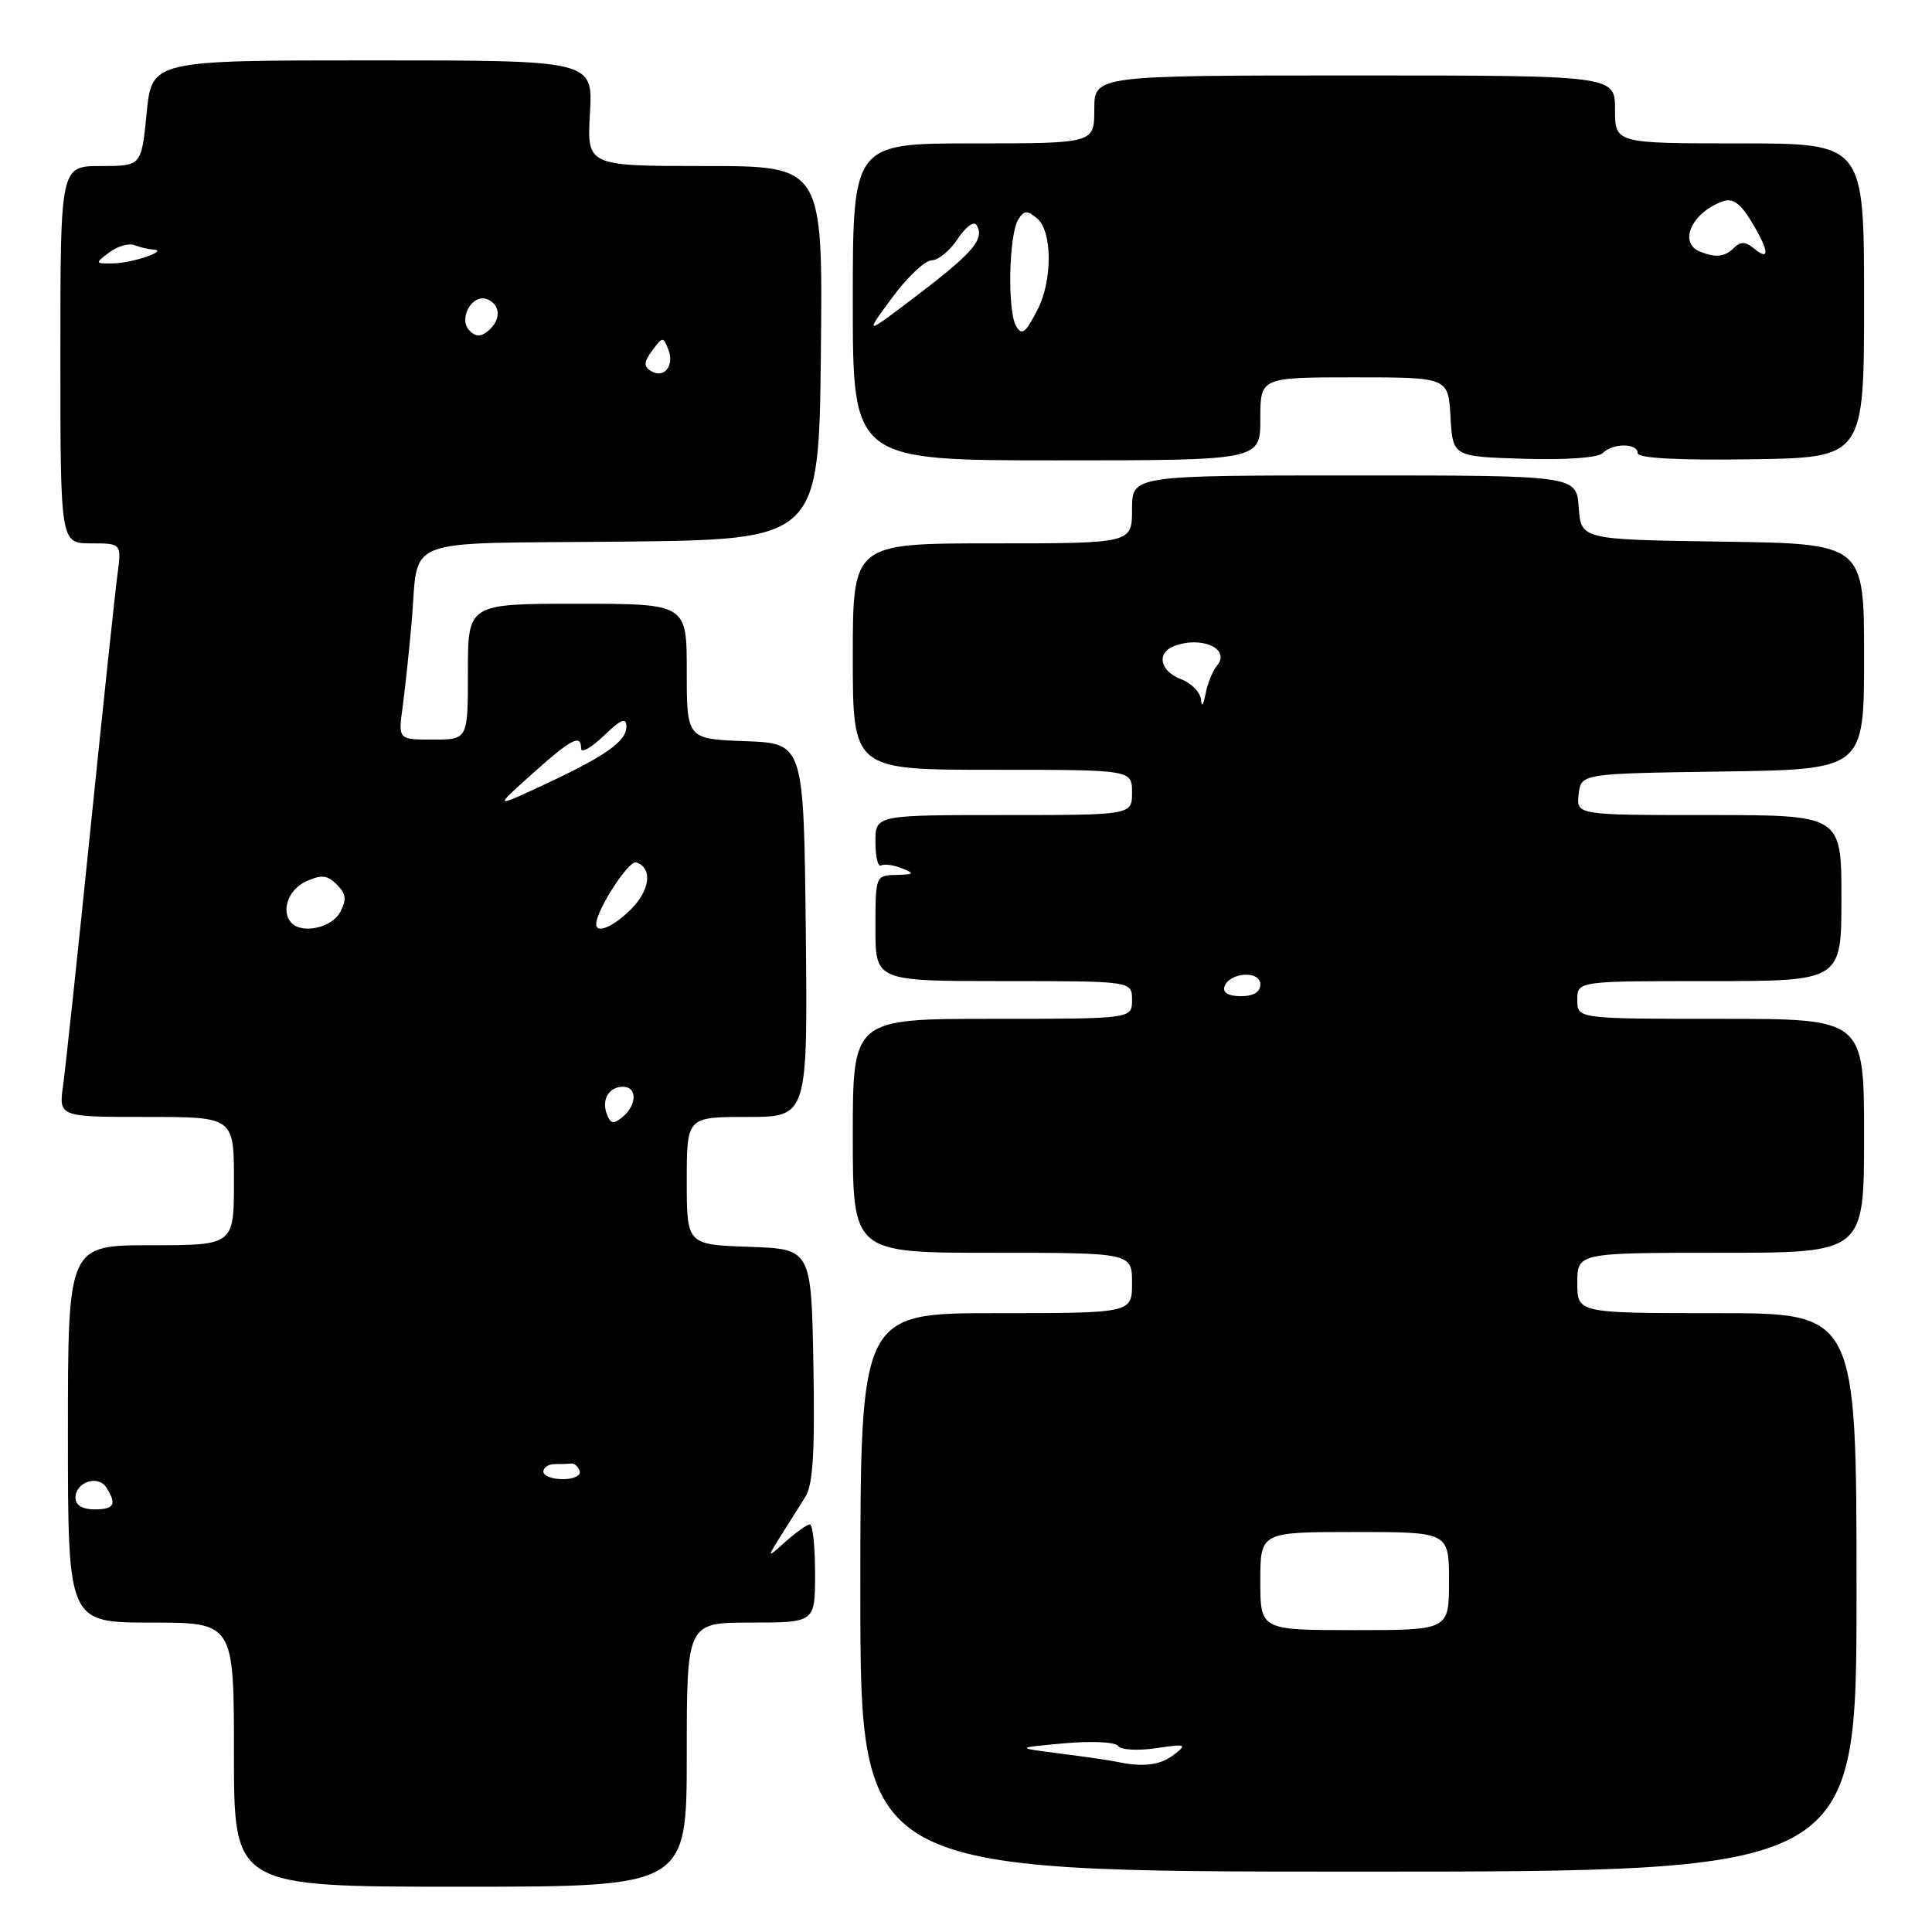<?xml version="1.0" encoding="UTF-8" standalone="no"?>
<!DOCTYPE svg PUBLIC "-//W3C//DTD SVG 1.1//EN" "http://www.w3.org/Graphics/SVG/1.1/DTD/svg11.dtd" >
<svg xmlns="http://www.w3.org/2000/svg" xmlns:xlink="http://www.w3.org/1999/xlink" version="1.1" viewBox="0 0 256 256">
 <g >
 <path fill="currentColor"
d=" M 91.00 232.50 C 91.00 215.00 91.00 215.00 99.50 215.00 C 108.00 215.00 108.00 215.00 108.00 208.50 C 108.00 204.93 107.69 202.00 107.31 202.00 C 106.94 202.00 105.50 203.01 104.12 204.25 C 101.60 206.50 101.60 206.50 103.46 203.50 C 104.49 201.85 105.94 199.55 106.69 198.38 C 107.72 196.78 107.99 192.55 107.78 180.88 C 107.50 165.50 107.50 165.50 99.25 165.21 C 91.00 164.92 91.00 164.92 91.00 156.46 C 91.00 148.00 91.00 148.00 99.02 148.00 C 107.03 148.00 107.03 148.00 106.77 123.25 C 106.50 98.50 106.50 98.50 98.75 98.21 C 91.00 97.92 91.00 97.92 91.00 88.96 C 91.00 80.00 91.00 80.00 76.50 80.00 C 62.00 80.00 62.00 80.00 62.00 89.00 C 62.00 98.00 62.00 98.00 57.39 98.00 C 52.77 98.00 52.77 98.00 53.34 93.75 C 53.66 91.41 54.20 86.35 54.54 82.50 C 55.57 70.87 52.47 72.07 82.31 71.77 C 108.50 71.50 108.50 71.50 108.77 46.75 C 109.03 22.00 109.03 22.00 93.40 22.00 C 77.77 22.00 77.77 22.00 78.17 15.00 C 78.57 8.00 78.57 8.00 49.34 8.00 C 20.12 8.00 20.12 8.00 19.43 15.00 C 18.74 22.00 18.74 22.00 13.37 22.00 C 8.00 22.00 8.00 22.00 8.00 47.00 C 8.00 72.00 8.00 72.00 12.06 72.00 C 16.12 72.00 16.12 72.00 15.55 76.25 C 15.24 78.59 13.63 93.78 11.97 110.00 C 10.32 126.22 8.69 141.41 8.37 143.75 C 7.77 148.00 7.77 148.00 19.39 148.00 C 31.00 148.00 31.00 148.00 31.00 156.50 C 31.00 165.00 31.00 165.00 20.00 165.00 C 9.00 165.00 9.00 165.00 9.00 190.00 C 9.00 215.00 9.00 215.00 20.00 215.00 C 31.00 215.00 31.00 215.00 31.00 232.50 C 31.00 250.00 31.00 250.00 61.00 250.00 C 91.00 250.00 91.00 250.00 91.00 232.50 Z  M 246.00 211.00 C 246.00 174.00 246.00 174.00 227.50 174.00 C 209.00 174.00 209.00 174.00 209.00 170.00 C 209.00 166.00 209.00 166.00 228.00 166.00 C 247.00 166.00 247.00 166.00 247.00 150.50 C 247.00 135.00 247.00 135.00 228.00 135.00 C 209.00 135.00 209.00 135.00 209.00 132.50 C 209.00 130.00 209.00 130.00 226.50 130.00 C 244.00 130.00 244.00 130.00 244.00 119.00 C 244.00 108.00 244.00 108.00 226.43 108.00 C 208.87 108.00 208.87 108.00 209.18 105.25 C 209.50 102.50 209.50 102.50 228.25 102.23 C 247.00 101.96 247.00 101.96 247.00 87.00 C 247.00 72.04 247.00 72.04 228.25 71.77 C 209.50 71.50 209.50 71.50 209.19 67.25 C 208.89 63.00 208.89 63.00 179.44 63.00 C 150.00 63.00 150.00 63.00 150.00 67.50 C 150.00 72.00 150.00 72.00 131.50 72.00 C 113.00 72.00 113.00 72.00 113.00 87.00 C 113.00 102.00 113.00 102.00 131.50 102.00 C 150.00 102.00 150.00 102.00 150.00 105.00 C 150.00 108.00 150.00 108.00 133.00 108.00 C 116.00 108.00 116.00 108.00 116.00 111.56 C 116.00 113.52 116.34 114.92 116.75 114.68 C 117.16 114.45 118.40 114.61 119.50 115.05 C 121.25 115.76 121.15 115.87 118.75 115.93 C 116.02 116.00 116.00 116.05 116.00 123.00 C 116.00 130.00 116.00 130.00 133.00 130.00 C 150.00 130.00 150.00 130.00 150.00 132.50 C 150.00 135.00 150.00 135.00 131.50 135.00 C 113.00 135.00 113.00 135.00 113.00 150.50 C 113.00 166.00 113.00 166.00 131.50 166.00 C 150.00 166.00 150.00 166.00 150.00 170.00 C 150.00 174.00 150.00 174.00 132.00 174.00 C 114.00 174.00 114.00 174.00 114.00 211.00 C 114.00 248.00 114.00 248.00 180.00 248.00 C 246.00 248.00 246.00 248.00 246.00 211.00 Z  M 167.00 55.50 C 167.00 50.00 167.00 50.00 179.45 50.00 C 191.90 50.00 191.90 50.00 192.20 55.25 C 192.50 60.50 192.50 60.50 201.91 60.79 C 207.49 60.96 211.74 60.66 212.36 60.04 C 213.71 58.69 217.00 58.69 217.00 60.04 C 217.00 60.71 222.18 61.00 232.00 60.86 C 247.00 60.64 247.00 60.64 247.00 39.82 C 247.00 19.00 247.00 19.00 230.50 19.00 C 214.00 19.00 214.00 19.00 214.00 14.50 C 214.00 10.00 214.00 10.00 179.50 10.00 C 145.00 10.00 145.00 10.00 145.00 14.50 C 145.00 19.00 145.00 19.00 129.00 19.00 C 113.00 19.00 113.00 19.00 113.00 40.00 C 113.00 61.00 113.00 61.00 140.00 61.00 C 167.00 61.00 167.00 61.00 167.00 55.50 Z  M 10.00 198.47 C 10.00 196.38 12.99 195.38 14.09 197.10 C 15.51 199.35 15.16 200.00 12.50 200.00 C 10.92 200.00 10.00 199.44 10.00 198.47 Z  M 72.00 195.00 C 72.00 194.45 72.67 194.00 73.50 194.00 C 74.33 194.00 75.33 193.97 75.72 193.93 C 76.12 193.88 76.61 194.33 76.81 194.93 C 77.01 195.52 76.00 196.00 74.58 196.00 C 73.16 196.00 72.00 195.55 72.00 195.00 Z  M 80.42 147.66 C 79.67 145.70 80.67 144.00 82.56 144.00 C 84.44 144.00 84.41 146.41 82.51 147.99 C 81.31 148.99 80.91 148.93 80.42 147.66 Z  M 38.67 122.33 C 37.16 120.83 38.16 117.88 40.54 116.80 C 42.60 115.86 43.37 115.94 44.63 117.21 C 45.87 118.44 45.96 119.20 45.06 120.88 C 43.98 122.91 40.12 123.78 38.67 122.33 Z  M 79.00 122.46 C 79.00 120.61 83.32 113.94 84.30 114.27 C 86.49 115.00 86.17 117.92 83.61 120.48 C 81.30 122.79 79.00 123.78 79.00 122.46 Z  M 70.50 102.56 C 75.73 97.87 77.00 97.21 77.00 99.19 C 77.00 99.84 78.35 99.08 80.00 97.50 C 82.31 95.28 83.00 95.01 83.00 96.29 C 83.00 98.26 80.17 100.23 71.72 104.15 C 65.50 107.04 65.50 107.04 70.50 102.56 Z  M 86.24 49.15 C 85.27 48.55 85.31 47.96 86.43 46.44 C 87.79 44.59 87.89 44.58 88.56 46.32 C 89.40 48.49 87.98 50.23 86.24 49.15 Z  M 62.22 43.82 C 60.68 42.28 62.54 38.89 64.52 39.64 C 66.36 40.35 66.43 42.39 64.68 43.85 C 63.71 44.65 63.05 44.65 62.22 43.82 Z  M 14.47 33.45 C 15.56 32.63 17.05 32.19 17.80 32.48 C 18.55 32.77 19.69 33.03 20.33 33.07 C 22.42 33.20 17.57 34.86 15.00 34.90 C 12.57 34.94 12.56 34.89 14.47 33.45 Z  M 148.00 233.45 C 147.18 233.27 143.80 232.78 140.50 232.36 C 134.50 231.59 134.50 231.59 141.00 231.00 C 144.66 230.67 147.78 230.82 148.15 231.35 C 148.50 231.87 150.75 232.00 153.15 231.65 C 157.15 231.05 157.35 231.12 155.56 232.50 C 153.73 233.91 151.48 234.19 148.00 233.45 Z  M 167.00 209.50 C 167.00 203.00 167.00 203.00 179.50 203.00 C 192.00 203.00 192.00 203.00 192.00 209.50 C 192.00 216.00 192.00 216.00 179.50 216.00 C 167.00 216.00 167.00 216.00 167.00 209.50 Z  M 162.24 130.75 C 162.88 128.83 167.00 128.55 167.00 130.43 C 167.00 131.45 166.10 132.00 164.42 132.00 C 162.80 132.00 161.99 131.53 162.24 130.75 Z  M 159.14 92.73 C 159.06 91.75 157.88 90.52 156.50 90.00 C 153.69 88.93 153.19 86.53 155.58 85.61 C 159.21 84.22 163.09 85.97 161.28 88.17 C 160.68 88.90 159.98 90.62 159.73 92.00 C 159.47 93.43 159.21 93.74 159.14 92.73 Z  M 118.18 39.49 C 120.20 36.74 122.57 34.50 123.45 34.49 C 124.33 34.49 125.88 33.21 126.90 31.65 C 127.93 30.09 129.04 29.26 129.39 29.81 C 130.51 31.63 129.00 33.43 121.71 38.99 C 114.50 44.48 114.50 44.48 118.18 39.49 Z  M 134.66 43.25 C 133.46 41.30 133.66 31.08 134.94 29.06 C 135.69 27.87 136.12 27.85 137.42 28.94 C 139.45 30.62 139.48 37.17 137.47 41.05 C 135.88 44.14 135.42 44.49 134.66 43.25 Z  M 225.25 33.34 C 222.35 32.17 224.18 28.14 228.28 26.68 C 229.57 26.21 230.59 26.92 232.02 29.27 C 234.39 33.15 234.57 34.72 232.46 32.96 C 231.29 32.00 230.63 31.97 229.76 32.84 C 228.55 34.05 227.35 34.18 225.25 33.34 Z "/>
</g>
</svg>